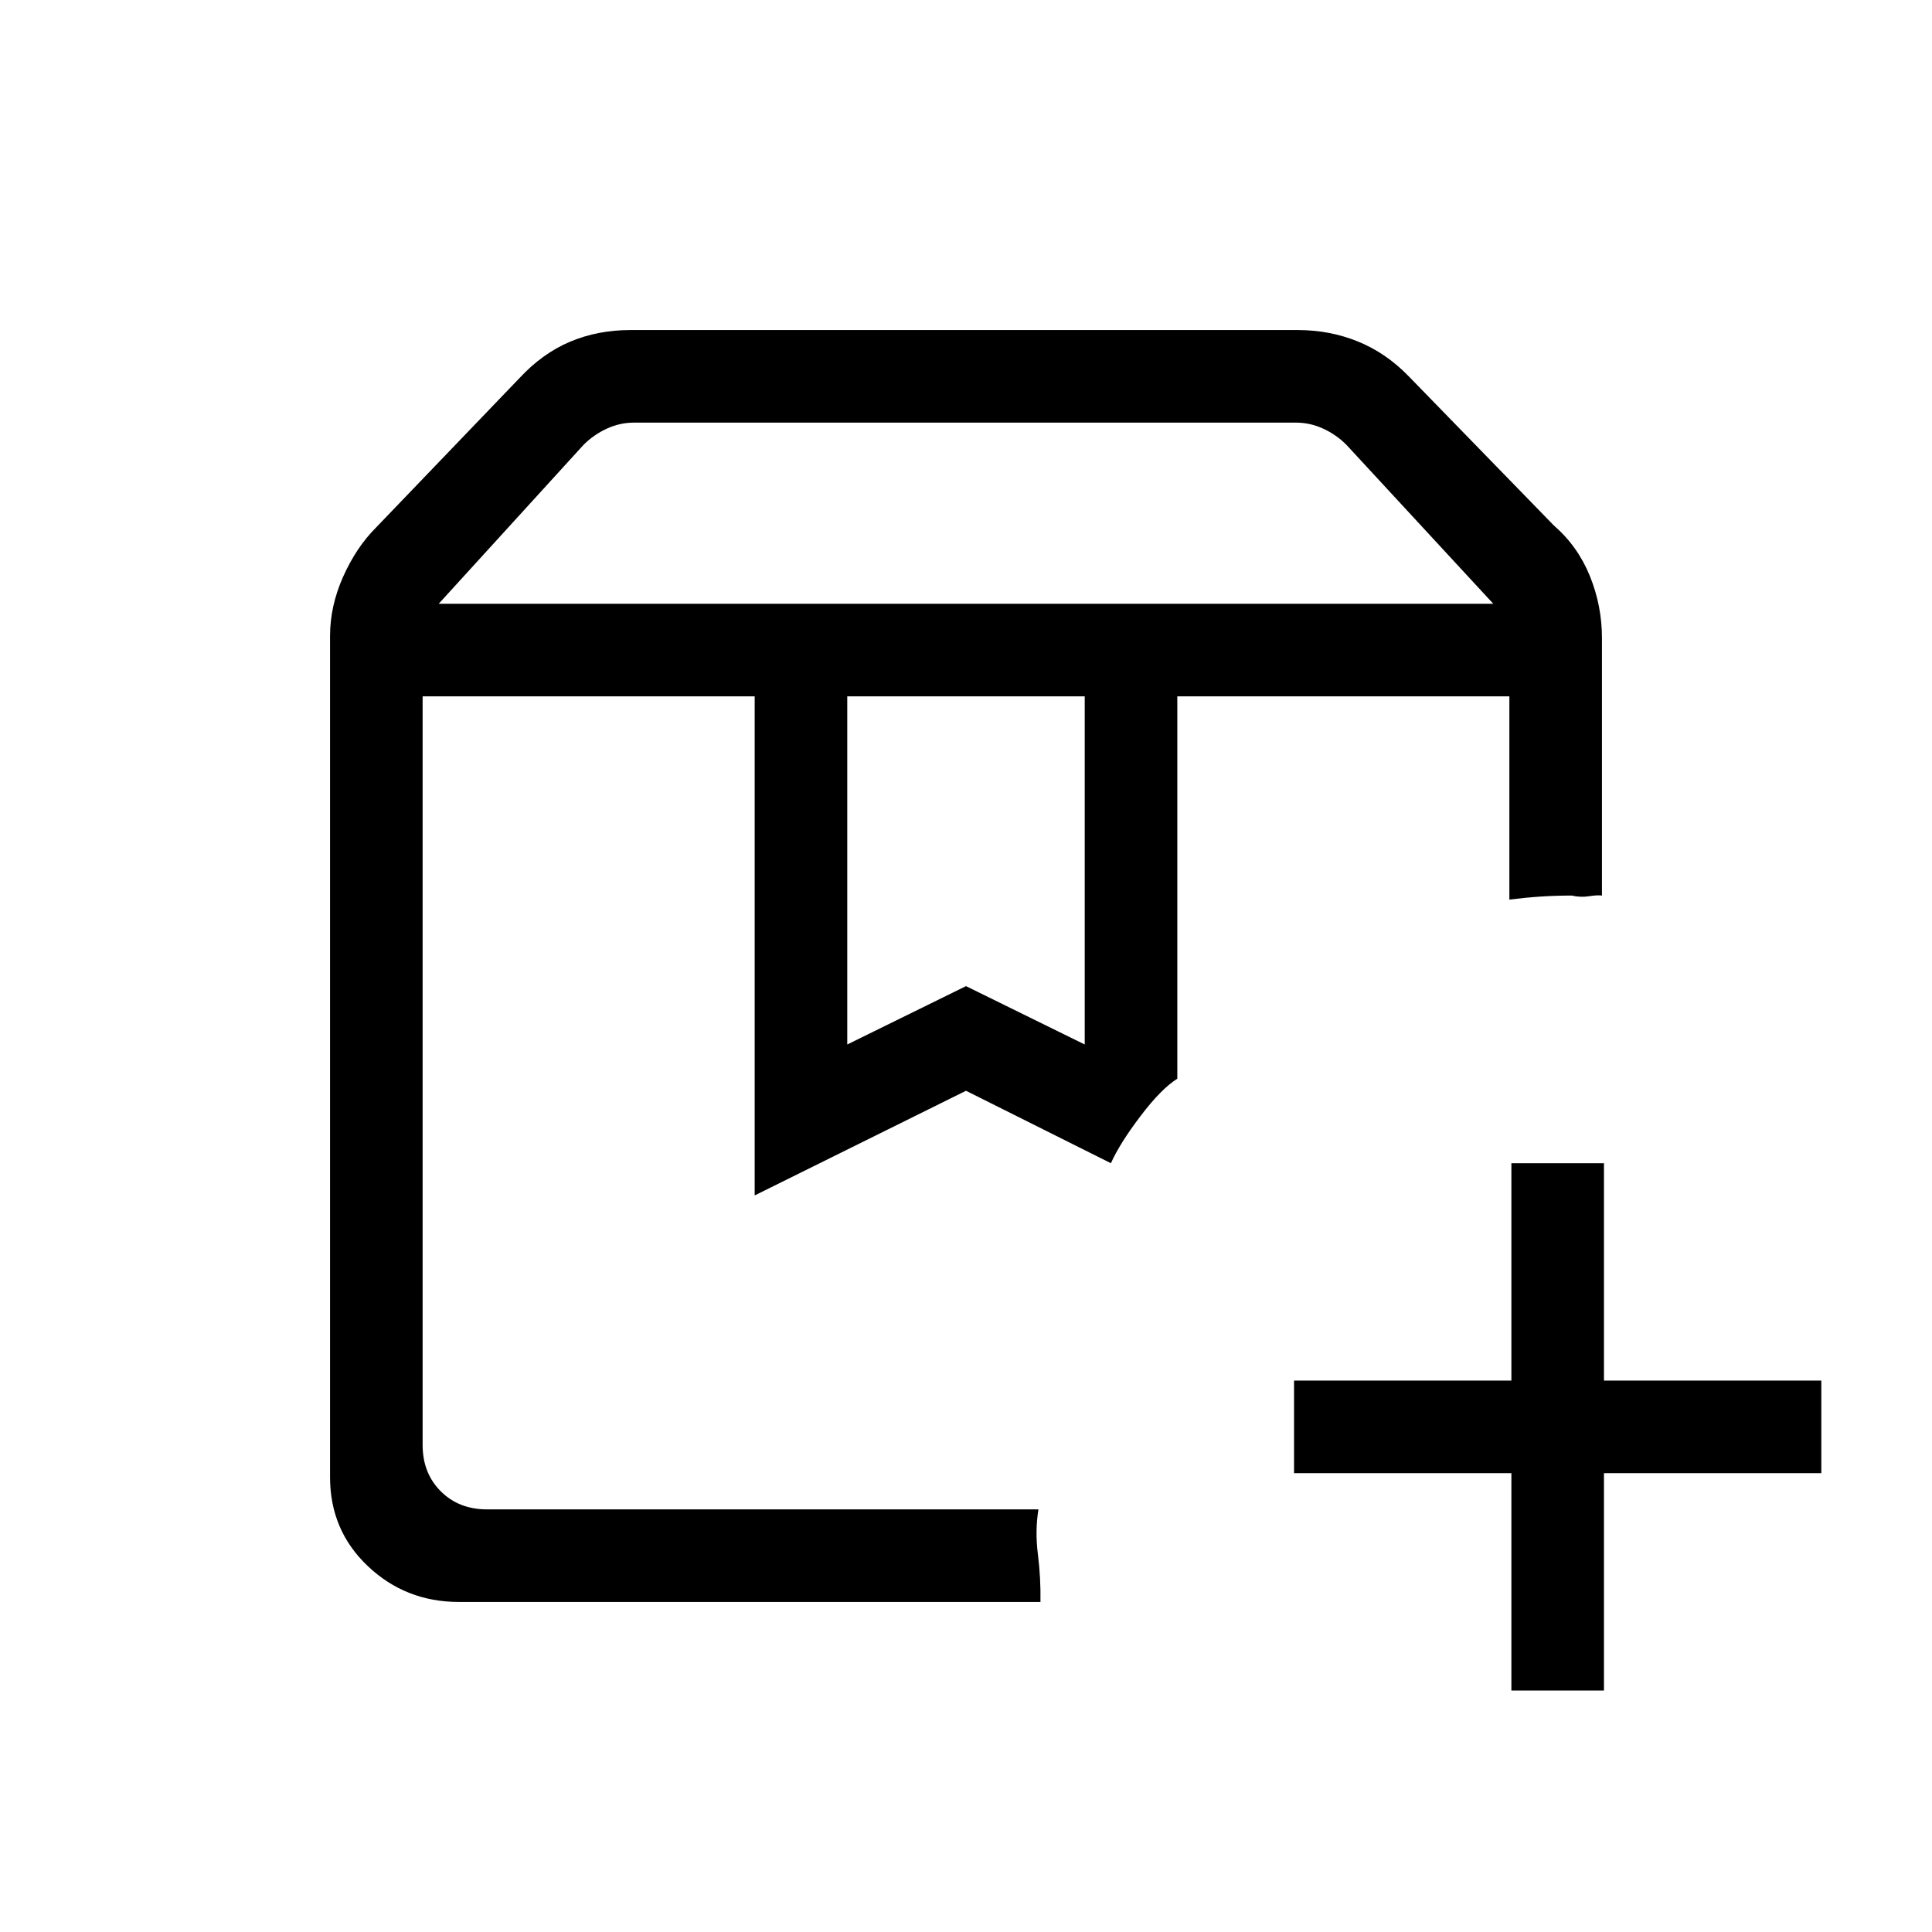 <svg xmlns="http://www.w3.org/2000/svg" height="20" viewBox="0 -960 960 960" width="20"><path d="M585-614h165-165Zm-375 0h342-37 1-306Zm8-46h524l-73-79q-5-5-11.5-8t-13.5-3H315q-7 0-13.5 3t-11.5 8l-72 79Zm203 219 59-29 59 29v-173H421v173Zm96 277H228q-26.4 0-45.2-17.775Q164-199.55 164-226v-418q0-14.85 6.5-29.425Q177-688 186.763-697.778L258-772q11.548-12.448 25.312-18.224Q297.076-796 313.153-796h331.694q15.918 0 29.91 5.69Q688.75-784.621 700-773l72 74q12 10.412 18 25.228T796-643v128q-2.162-.333-6.412.333-4.25.667-8.588-.333-8 0-15.5.5T750-513v-101H585v190q-8 5-18.313 18.604Q556.373-391.792 552-382l-72-36-105 52v-248H210v372q0 14 9 23t23 9h274q-1.75 10.667-.275 22.351T517-164Zm234 44v-108H643v-46h108v-108h46v108h108v46H797v108h-46Z"/></svg>
